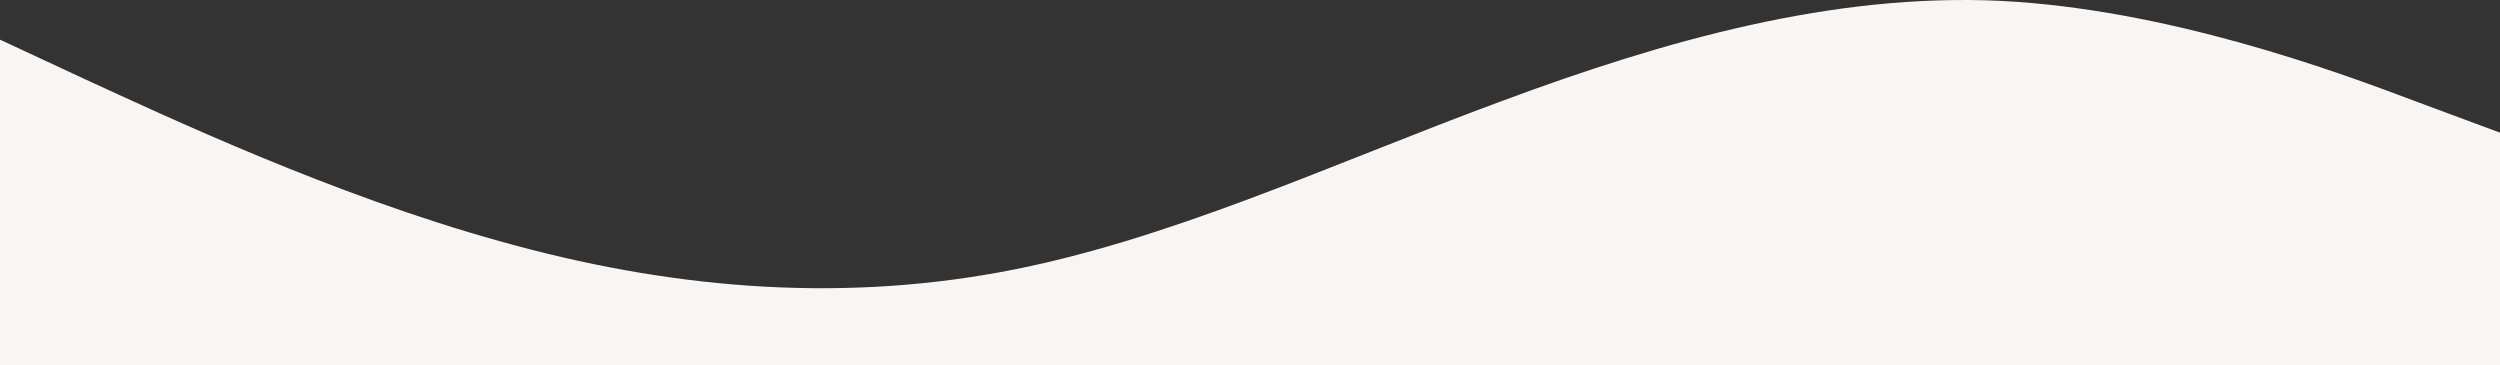 <svg xmlns="http://www.w3.org/2000/svg" viewBox="0 0 1280 187"><rect x="0" y="0" width="1280" height="187" fill="#333333" stroke="none"/><defs><style>.cls-1{fill:#f9f5f2;}</style></defs><g id="Layer_2" data-name="Layer 2"><g id="Layer_1-2" data-name="Layer 1"><path class="cls-1" d="M0,20.3,42.67,40.17c42.66,19.57,128,59.76,213.33,83.35,85.33,24,170.67,31.48,256,15.85S682.67,83.56,768,52.08C853.33,20.3,938.67-3.52,1024,.43c85.33,4.24,170.67,35.5,213.33,51.65L1280,67.93V187H0Z"/></g></g></svg>
